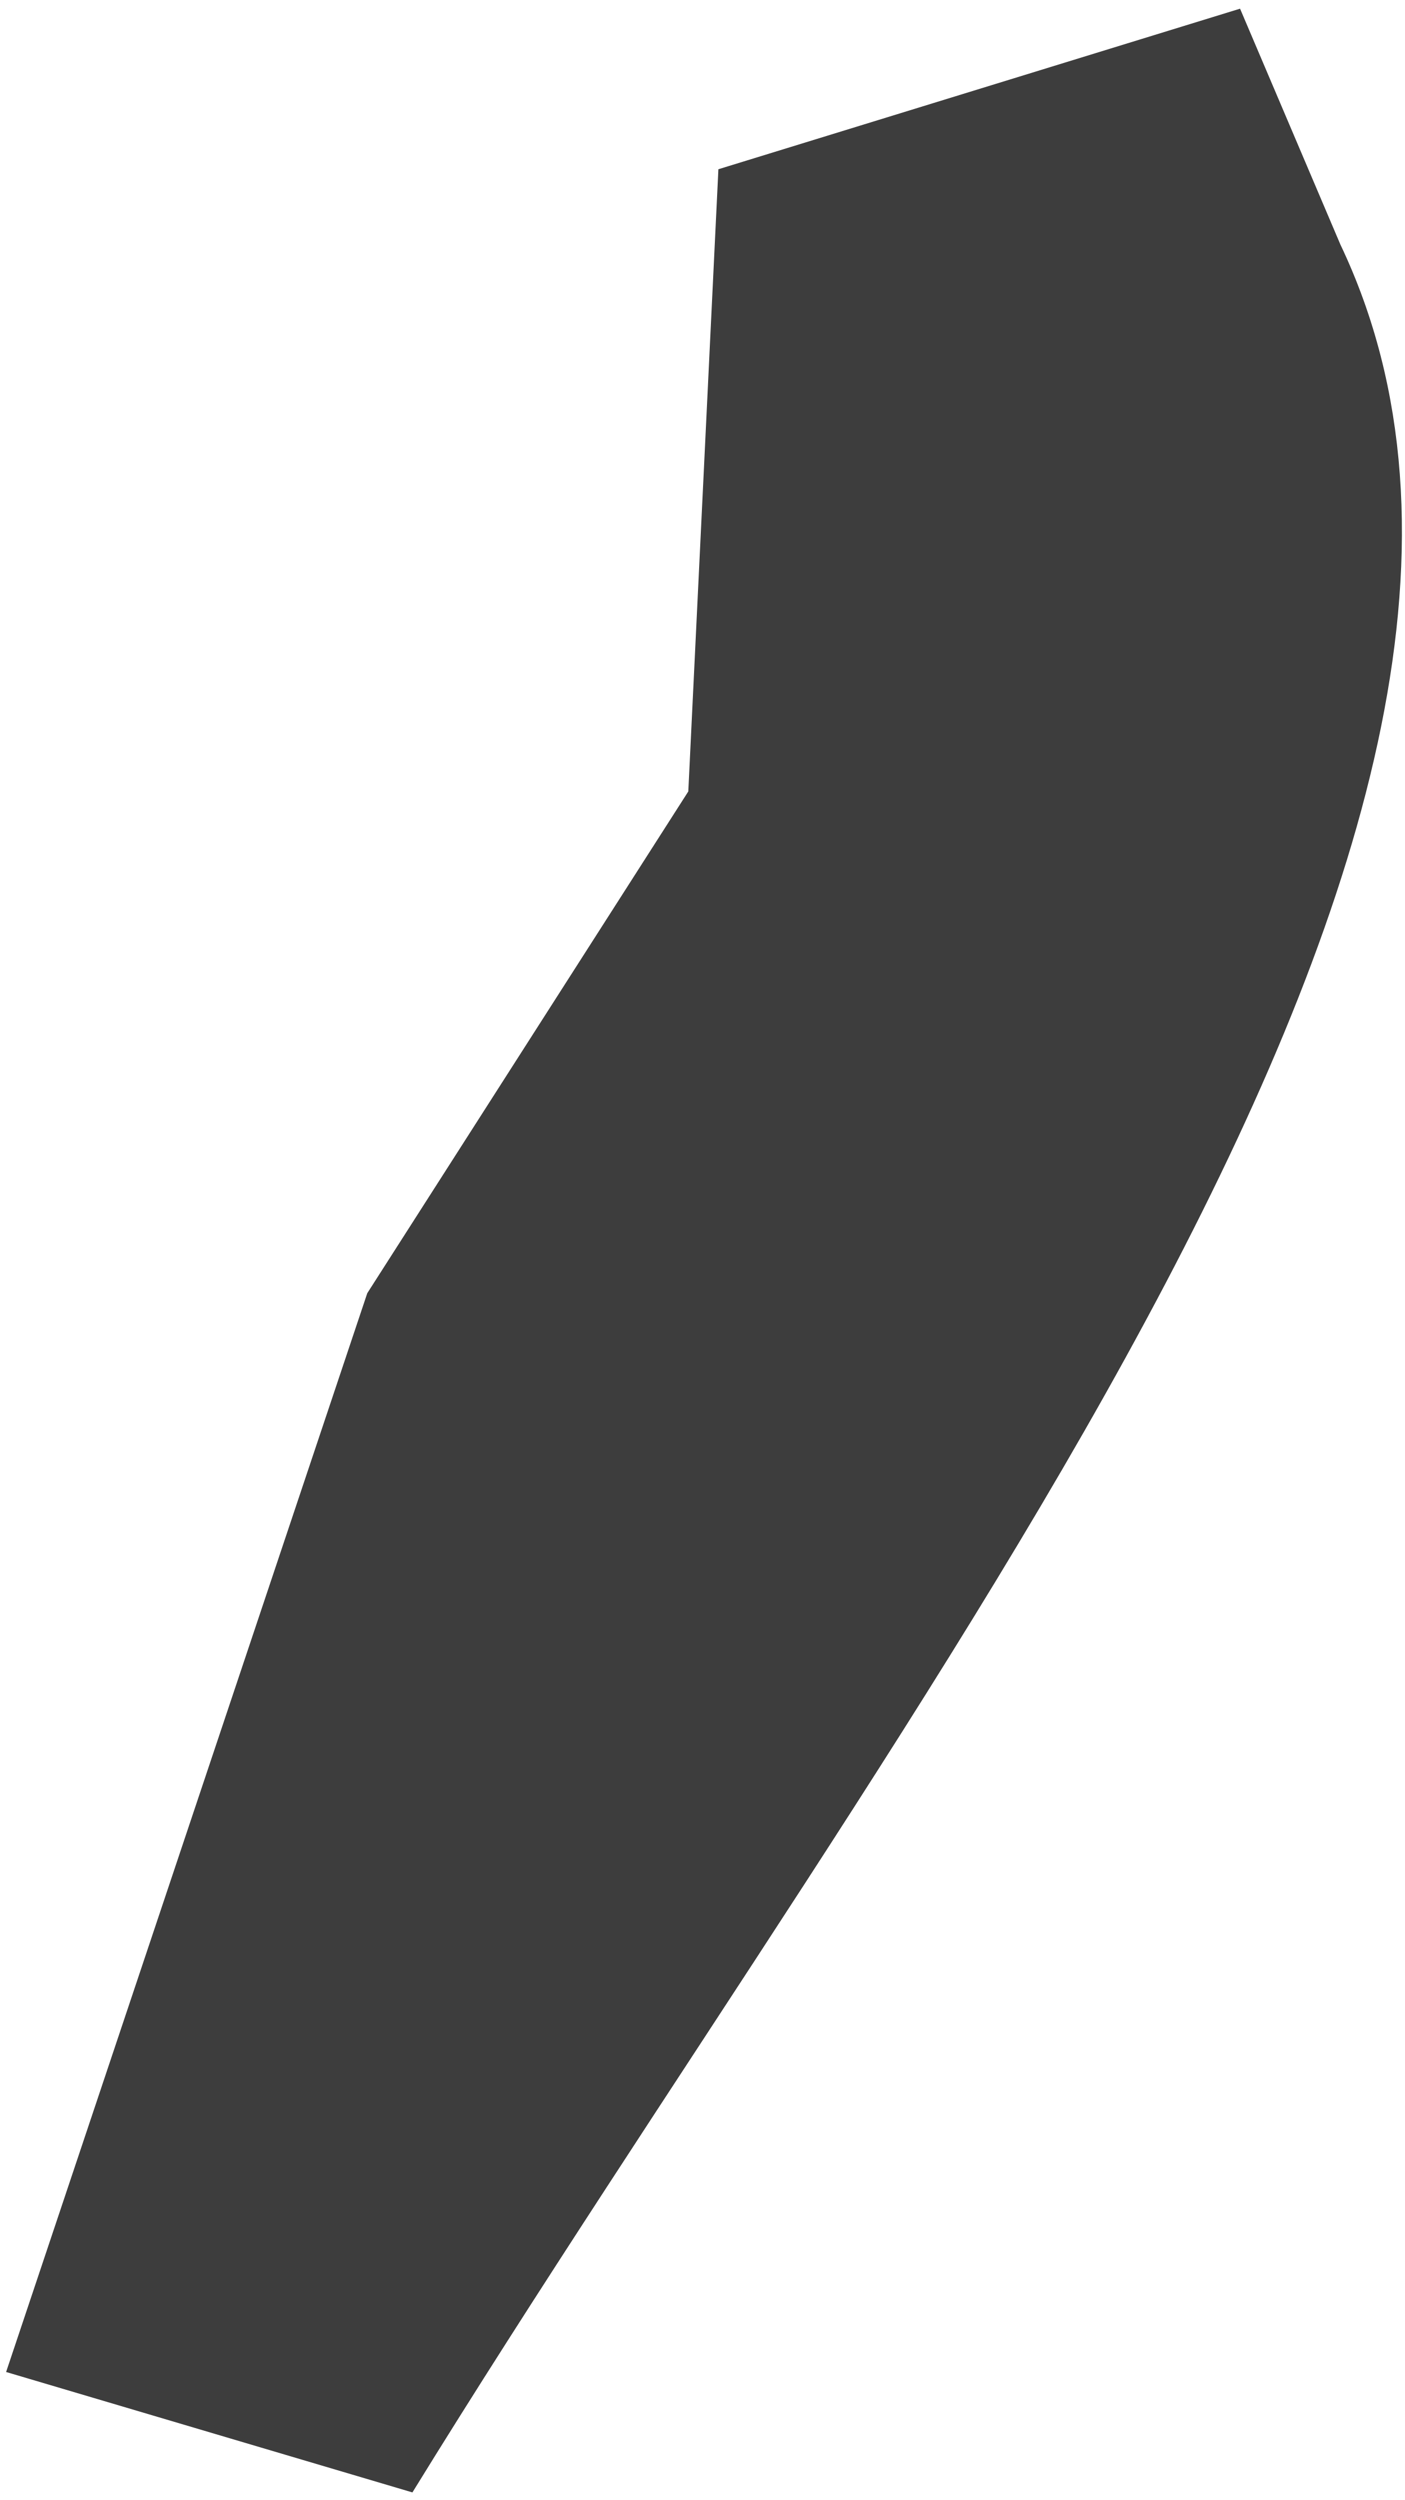 <svg width="122" height="217" viewBox="0 0 122 217" fill="none" xmlns="http://www.w3.org/2000/svg">
<path d="M0.53 205.902L35.811 216.356C78.771 146.611 140.287 71.45 116.389 21.224L107.678 0.753L62.38 14.691L59.767 68.701L31.891 112.257L0.53 205.902Z" fill="#3D3D3D"/>
</svg>

